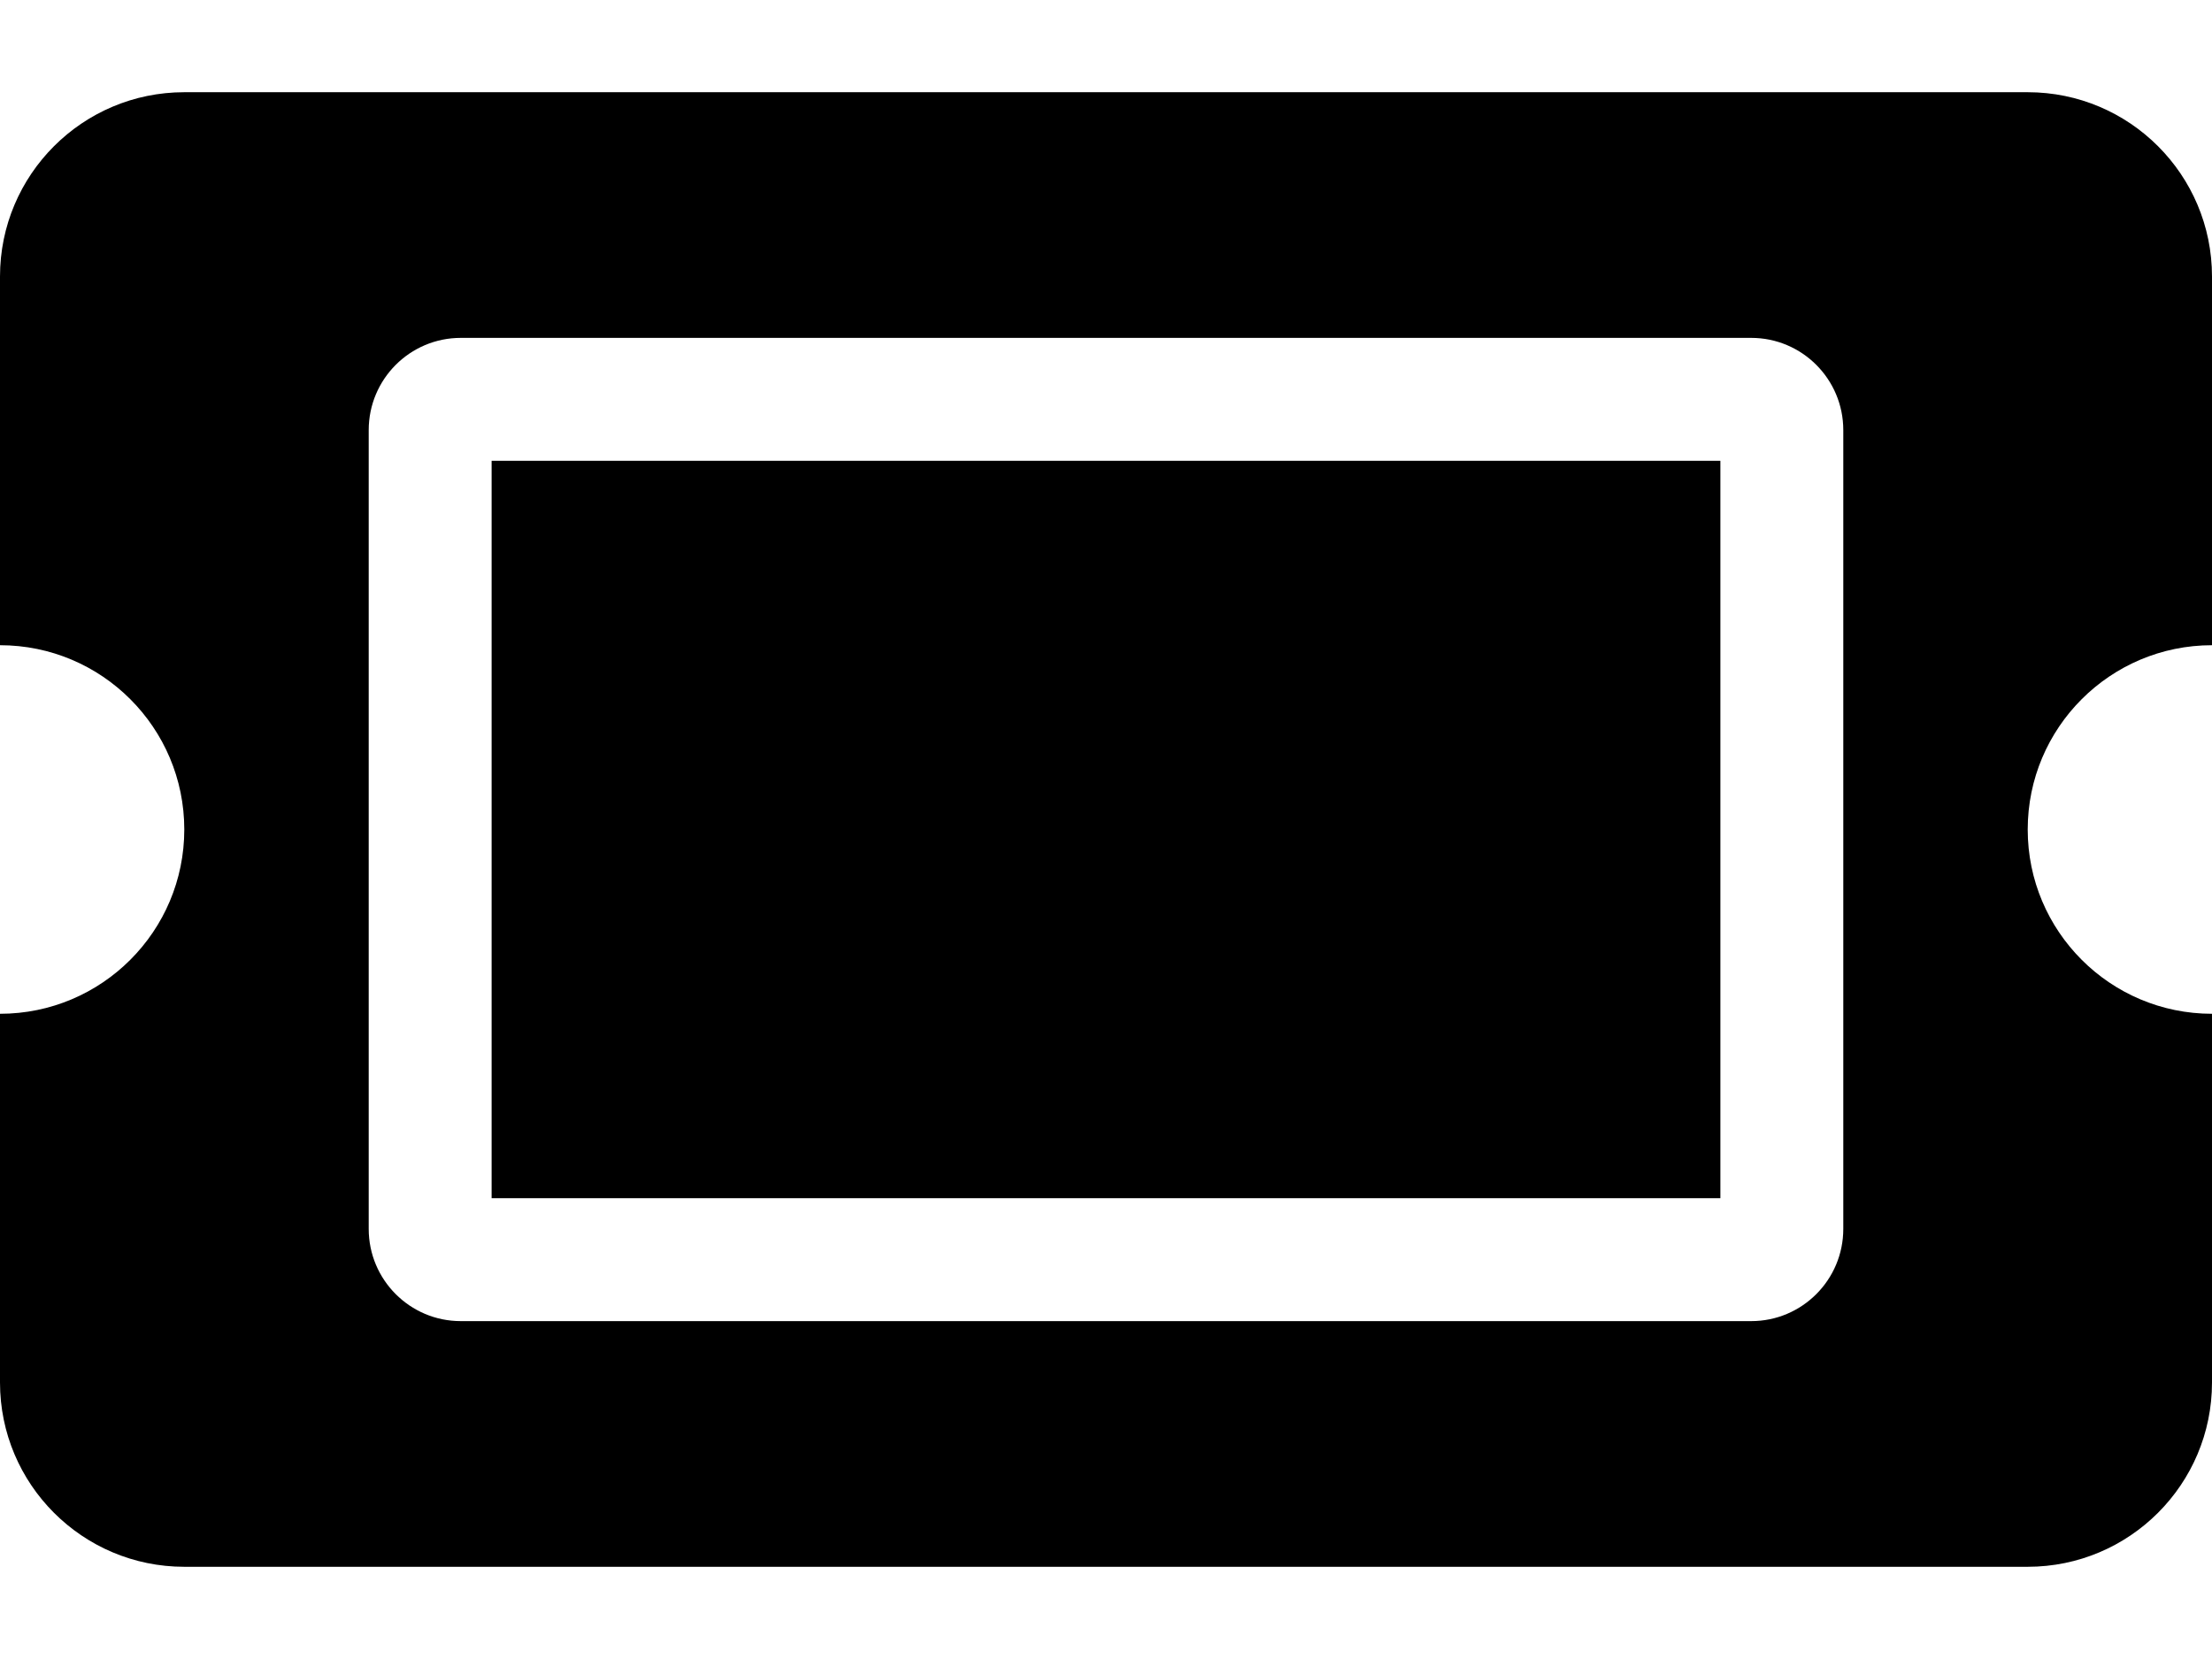 <svg width="16" height="12" viewBox="0 0 16 12" xmlns="http://www.w3.org/2000/svg">
<path d="M3.556 3.333H12.444V8.667H3.556V3.333ZM14.667 6C14.667 6.736 15.264 7.333 16 7.333V10C16 10.736 15.403 11.333 14.667 11.333H1.333C0.597 11.333 0 10.736 0 10V7.333C0.736 7.333 1.333 6.736 1.333 6C1.333 5.264 0.736 4.667 0 4.667V2C0 1.264 0.597 0.667 1.333 0.667H14.667C15.403 0.667 16 1.264 16 2V4.667C15.264 4.667 14.667 5.264 14.667 6ZM13.333 3.111C13.333 2.743 13.035 2.444 12.667 2.444H3.333C2.965 2.444 2.667 2.743 2.667 3.111V8.889C2.667 9.257 2.965 9.556 3.333 9.556H12.667C13.035 9.556 13.333 9.257 13.333 8.889V3.111Z" />
</svg>
